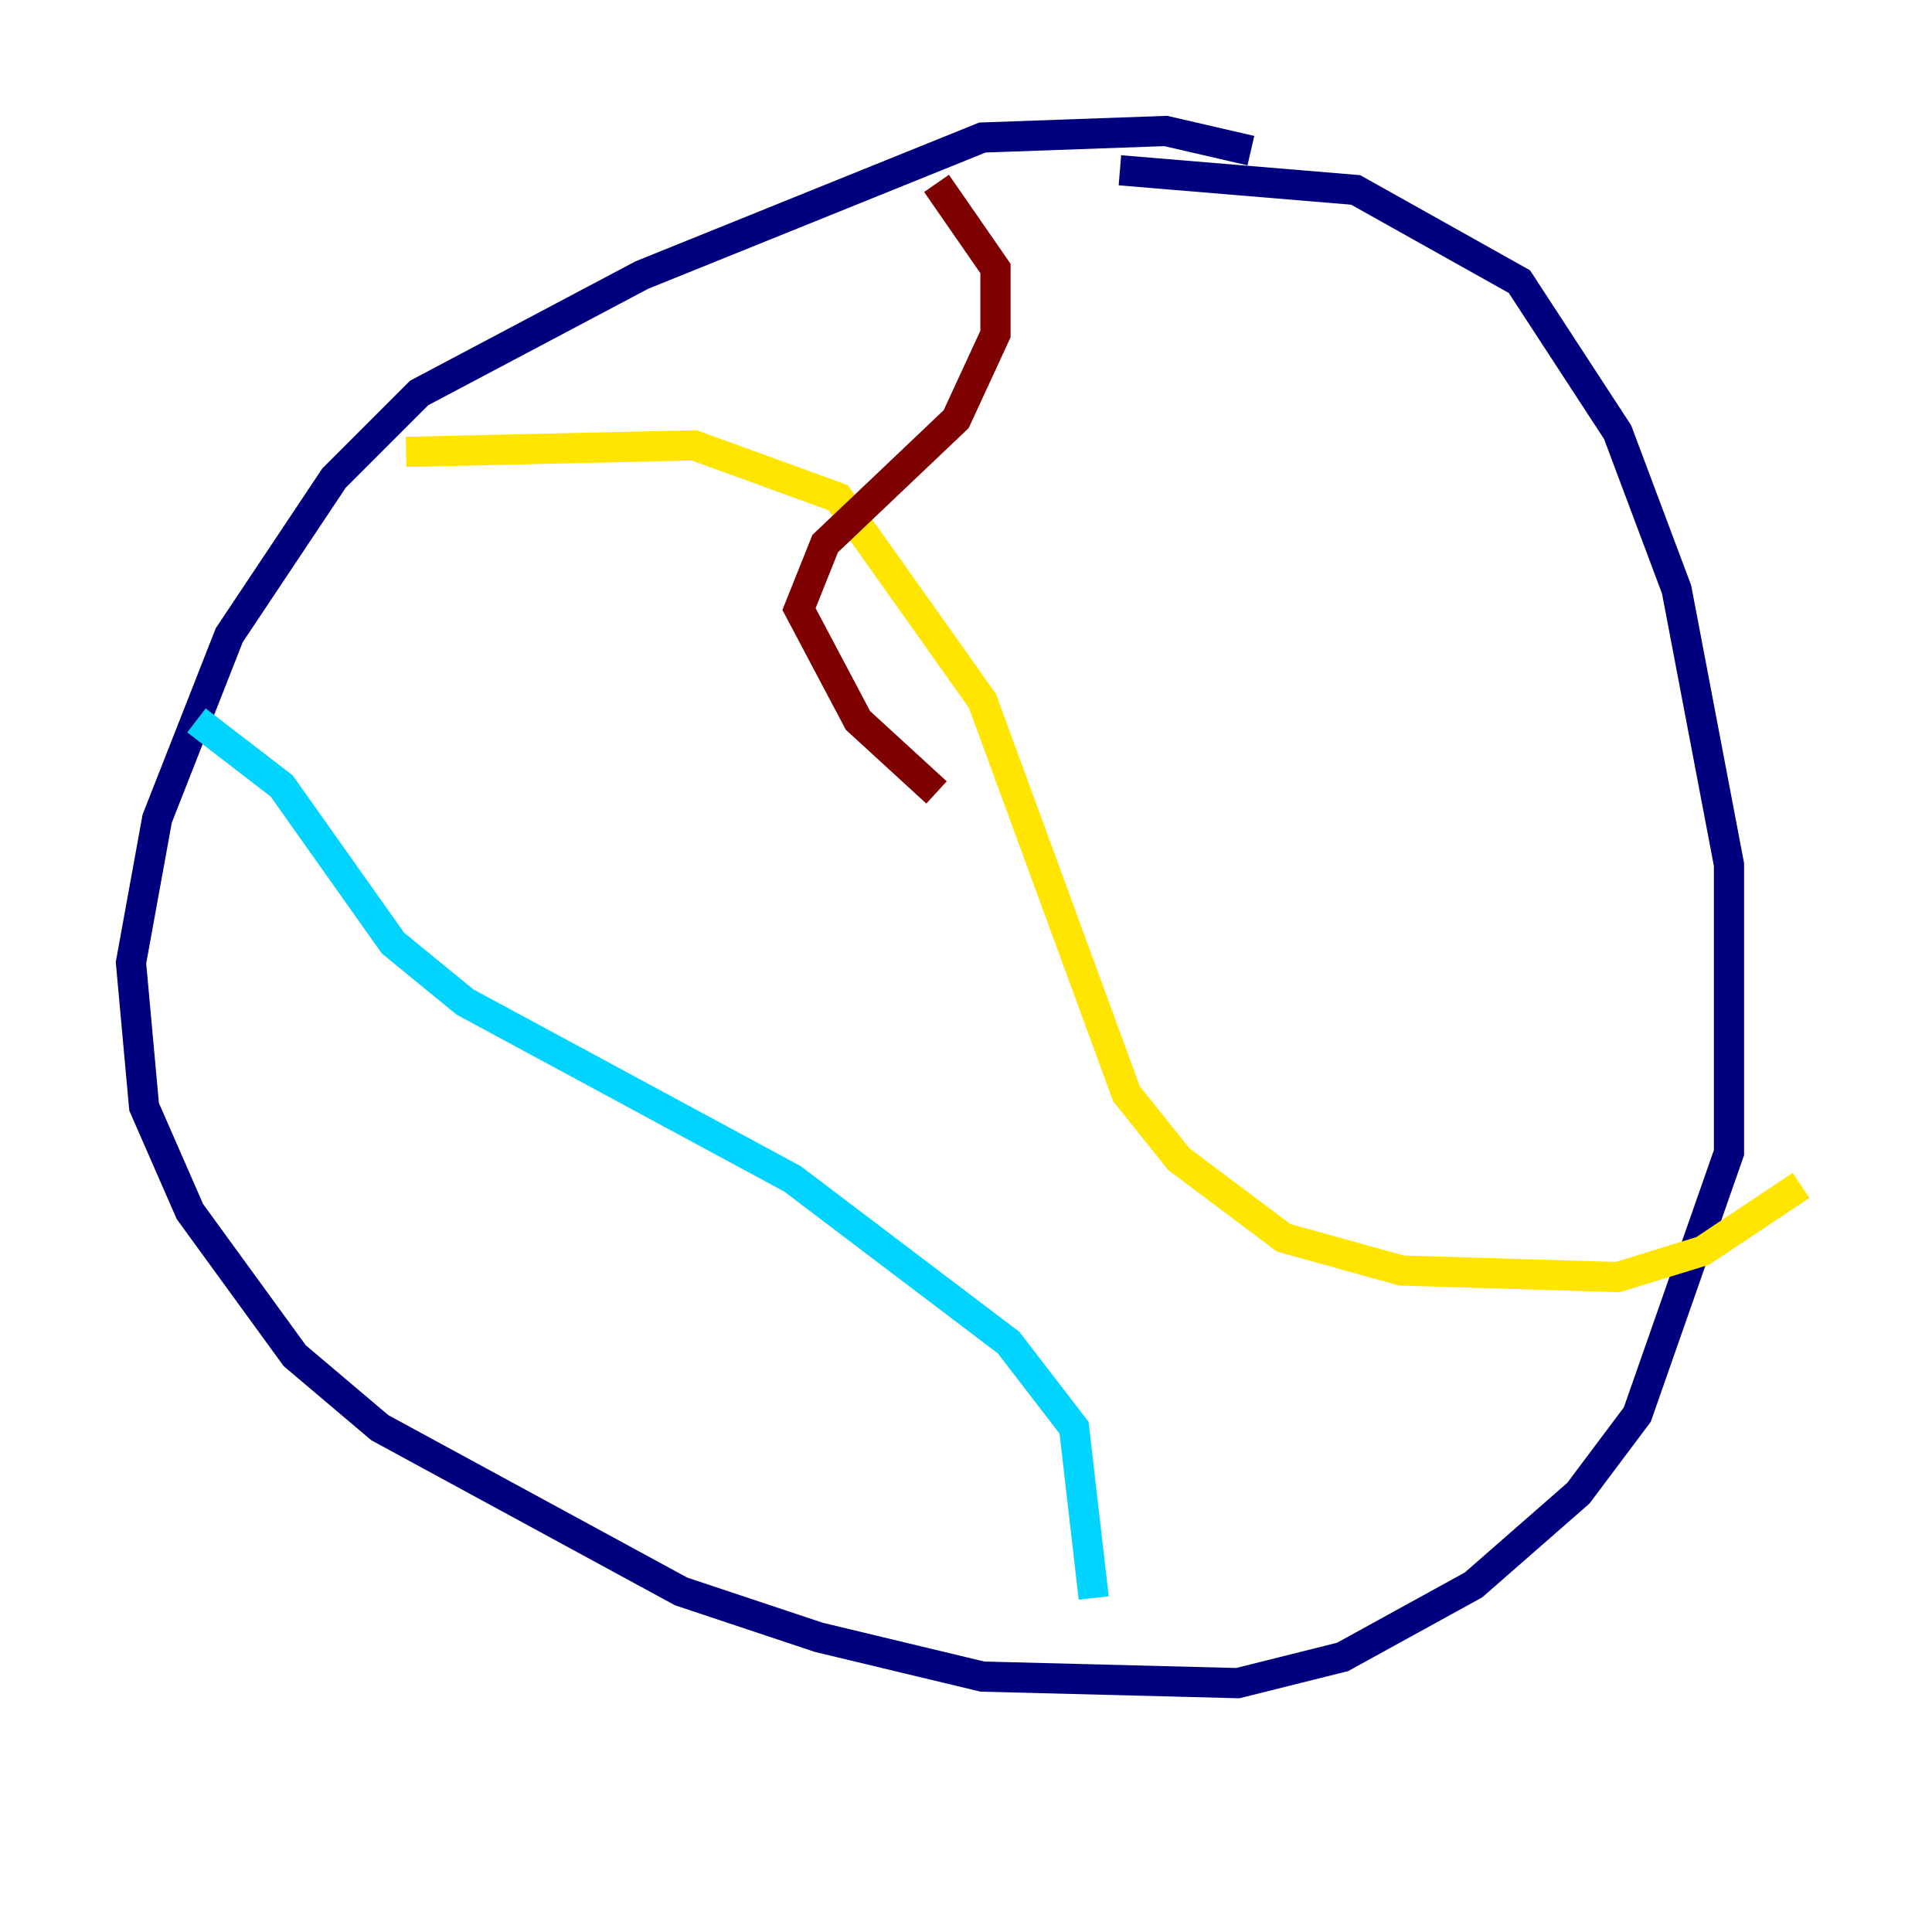 <?xml version="1.0" encoding="utf-8" ?>
<svg baseProfile="tiny" height="128" version="1.2" viewBox="0,0,128,128" width="128" xmlns="http://www.w3.org/2000/svg" xmlns:ev="http://www.w3.org/2001/xml-events" xmlns:xlink="http://www.w3.org/1999/xlink"><defs /><polyline fill="none" points="82.875,9.98 77.234,8.678 65.085,9.112 42.522,18.224 27.77,26.034 22.129,31.675 15.186,42.088 10.414,54.237 8.678,63.783 9.546,73.329 12.583,80.271 19.525,89.817 25.166,94.59 45.125,105.437 54.237,108.475 65.085,111.078 82.007,111.512 88.949,109.776 97.627,105.003 104.57,98.929 108.475,93.722 114.549,76.366 114.549,57.275 111.078,39.051 107.173,28.637 100.664,18.658 89.817,12.583 74.197,11.281" stroke="#00007f" stroke-width="2" /><polyline fill="none" points="13.017,47.729 18.658,52.068 26.034,62.481 30.807,66.386 52.502,78.102 66.82,88.949 71.159,94.59 72.461,105.871" stroke="#00d4ff" stroke-width="2" /><polyline fill="none" points="26.902,29.939 45.993,29.505 55.539,32.976 65.085,46.427 74.63,72.461 78.102,76.8 85.044,82.007 92.854,84.176 107.173,84.61 112.814,82.875 119.322,78.536" stroke="#ffe500" stroke-width="2" /><polyline fill="none" points="62.047,12.149 65.953,17.79 65.953,22.129 63.349,27.77 54.671,36.014 52.936,40.352 56.841,47.729 62.047,52.502" stroke="#7f0000" stroke-width="2" /></svg>